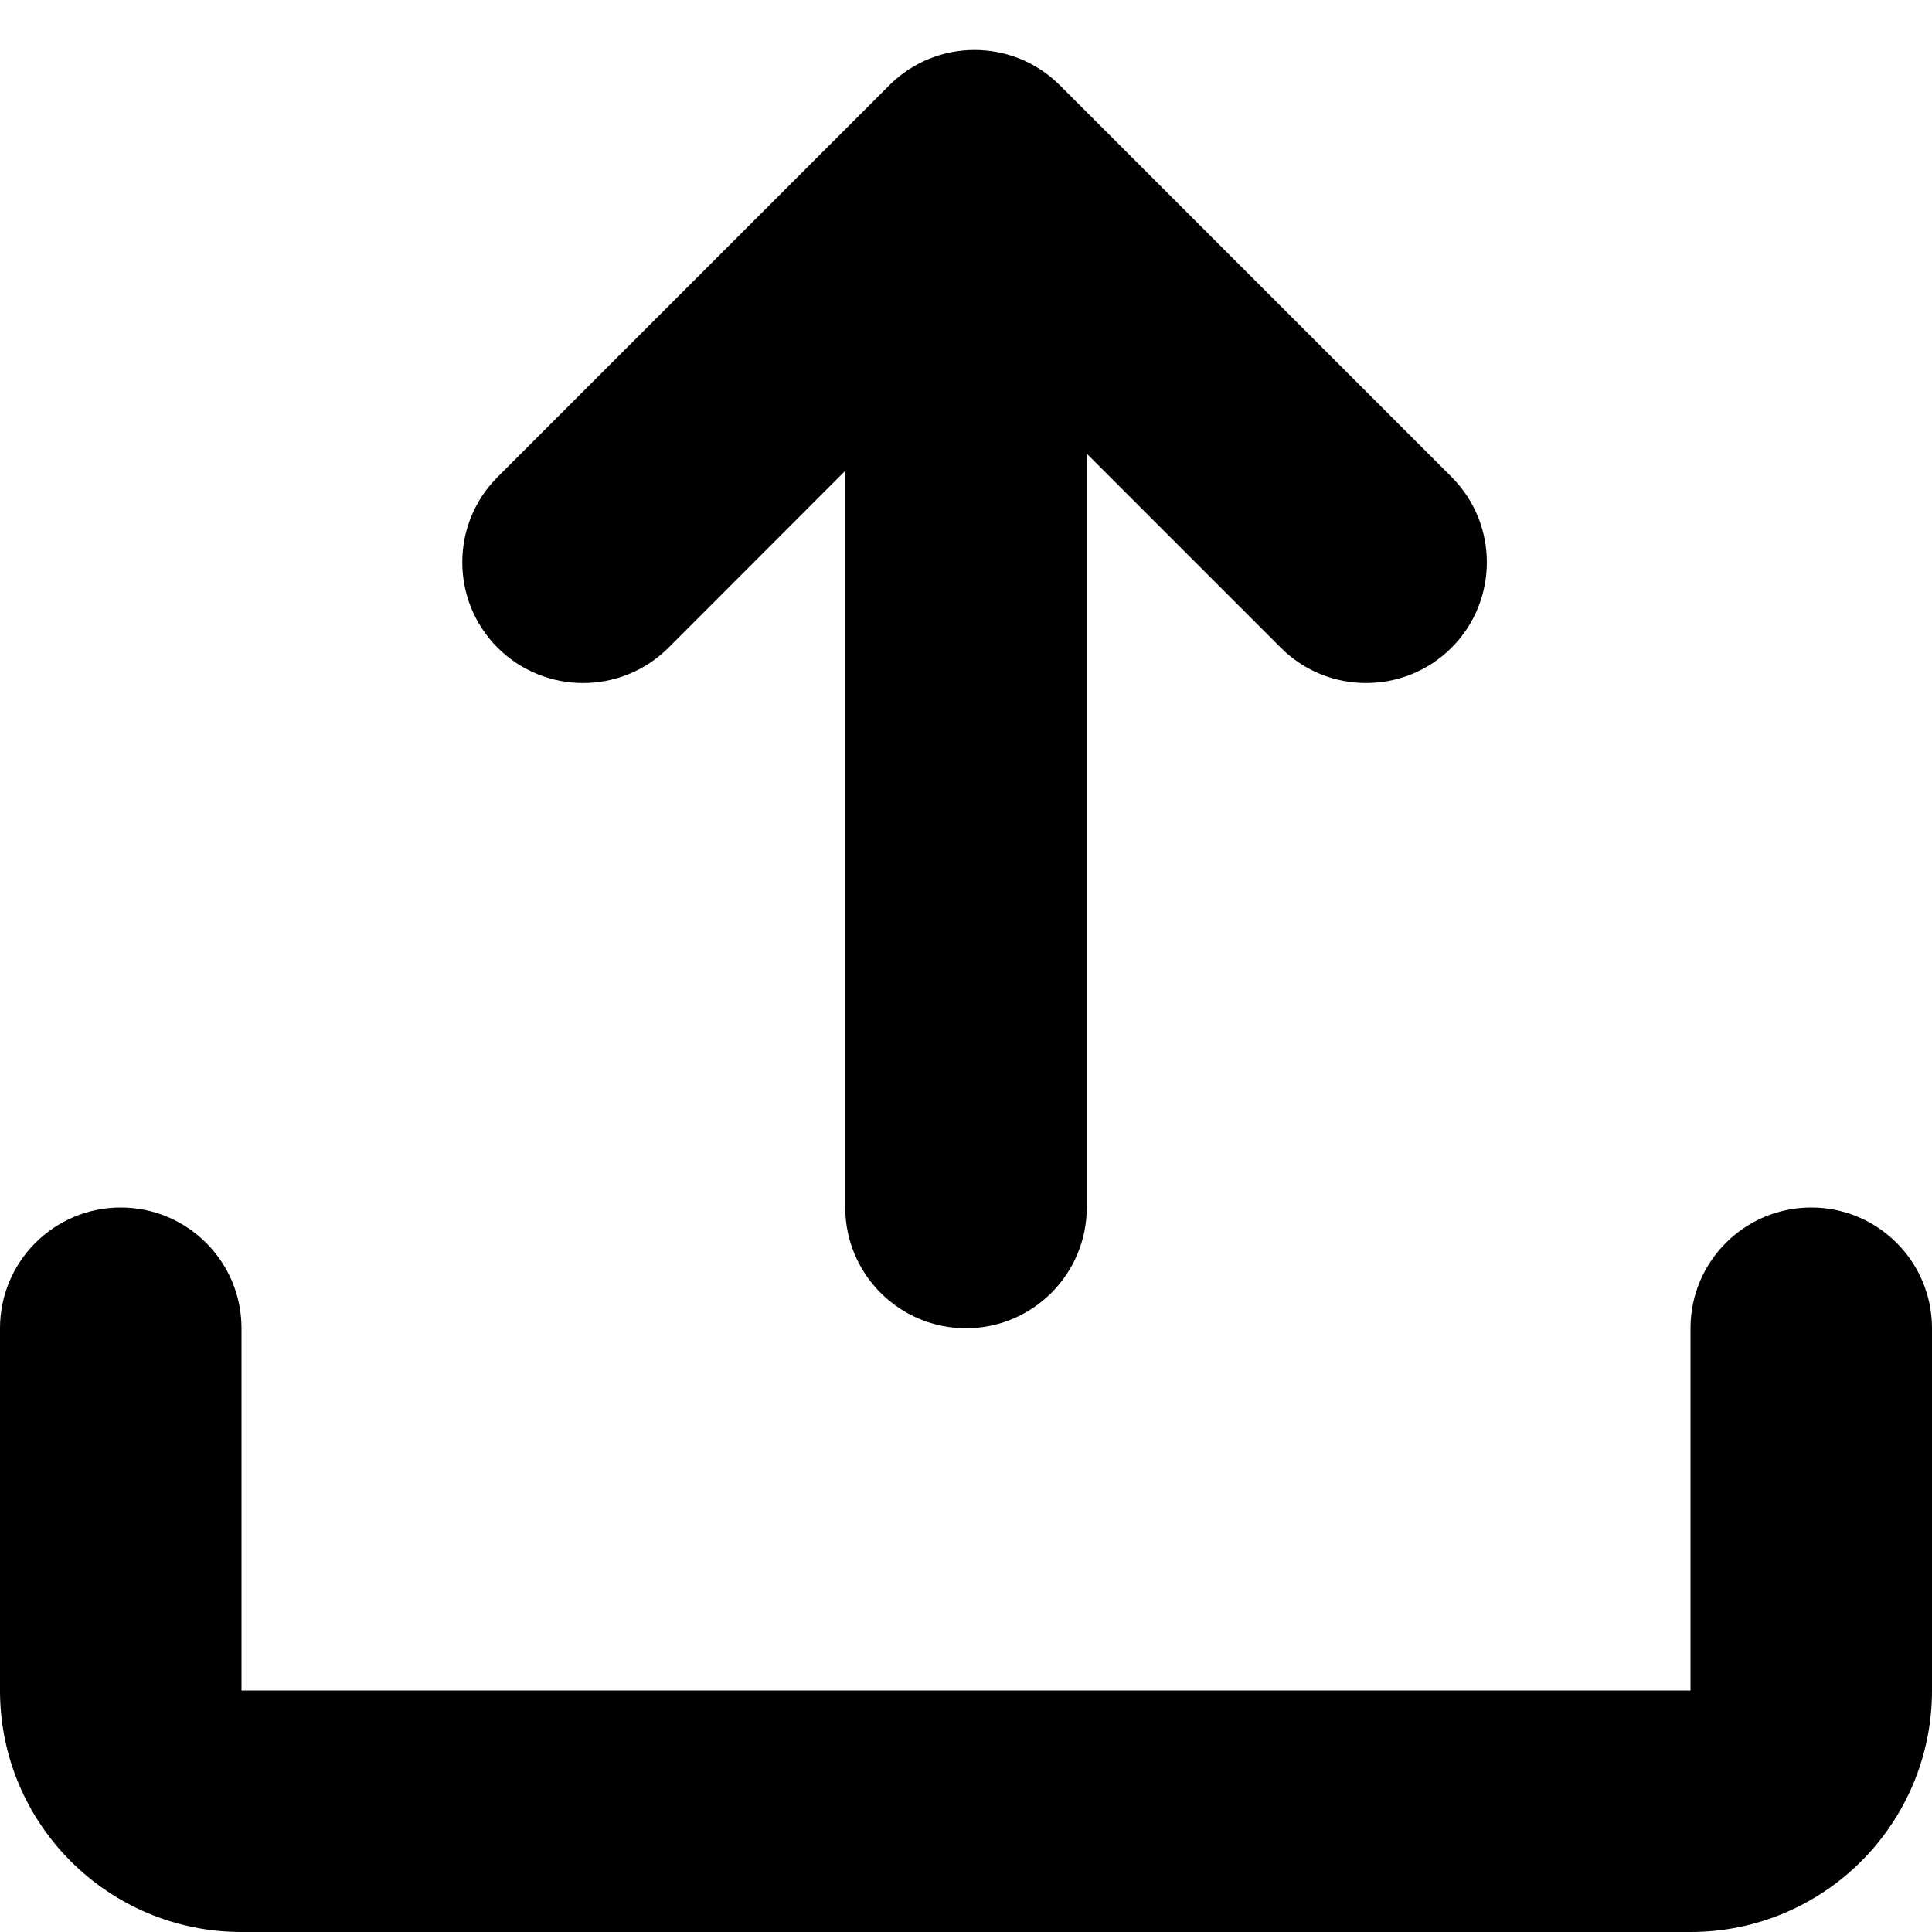 <?xml version="1.0" encoding="UTF-8"?>
<svg width="16px" height="16px" viewBox="0 0 16 16" version="1.1" xmlns="http://www.w3.org/2000/svg" xmlns:xlink="http://www.w3.org/1999/xlink">
    <!-- Generator: Sketch 52.4 (67378) - http://www.bohemiancoding.com/sketch -->
    <title>share</title>
    <desc>Created with Sketch.</desc>
    <g id="Page-10" stroke="none" stroke-width="1" fill="none" fill-rule="evenodd">
        <g id="schedule_5" transform="translate(-881, -128)" fill="currentColor" fill-rule="nonzero">
            <g id="Group-23" transform="translate(273, 120)">
                <path d="M622,10.414 L610,10.414 L610,13.414 C610,13.966 609.552,14.414 609,14.414 C608.448,14.414 608,13.966 608,13.414 L608,10.414 C608,9.31 608.895,8.414 610,8.414 L622,8.414 C623.105,8.414 624,9.31 624,10.414 L624,13.414 C624,13.966 623.552,14.414 623,14.414 C622.448,14.414 622,13.966 622,13.414 L622,10.414 Z M617,20.657 L618.607,19.05 C618.997,18.66 619.63,18.66 620.021,19.05 C620.411,19.441 620.411,20.074 620.021,20.464 L616.778,23.707 C616.388,24.098 615.754,24.098 615.364,23.707 C614.973,23.317 614.973,22.683 615.364,22.293 L615.425,22.232 C615.587,22.347 615.786,22.414 616,22.414 C616.251,22.414 616.48,22.322 616.655,22.17 L616.778,22.293 C617.169,22.683 617.169,23.317 616.778,23.707 C616.388,24.098 615.754,24.098 615.364,23.707 L612.121,20.464 C611.731,20.074 611.731,19.441 612.121,19.05 C612.512,18.66 613.145,18.66 613.536,19.05 L615,20.515 L615,14.414 C615,13.862 615.448,13.414 616,13.414 C616.552,13.414 617,13.862 617,14.414 L617,20.657 Z" id="share" transform="translate(616, 16.207) scale(1, -1) translate(-616, -16.207) "></path>
            </g>
        </g>
    </g>
</svg>